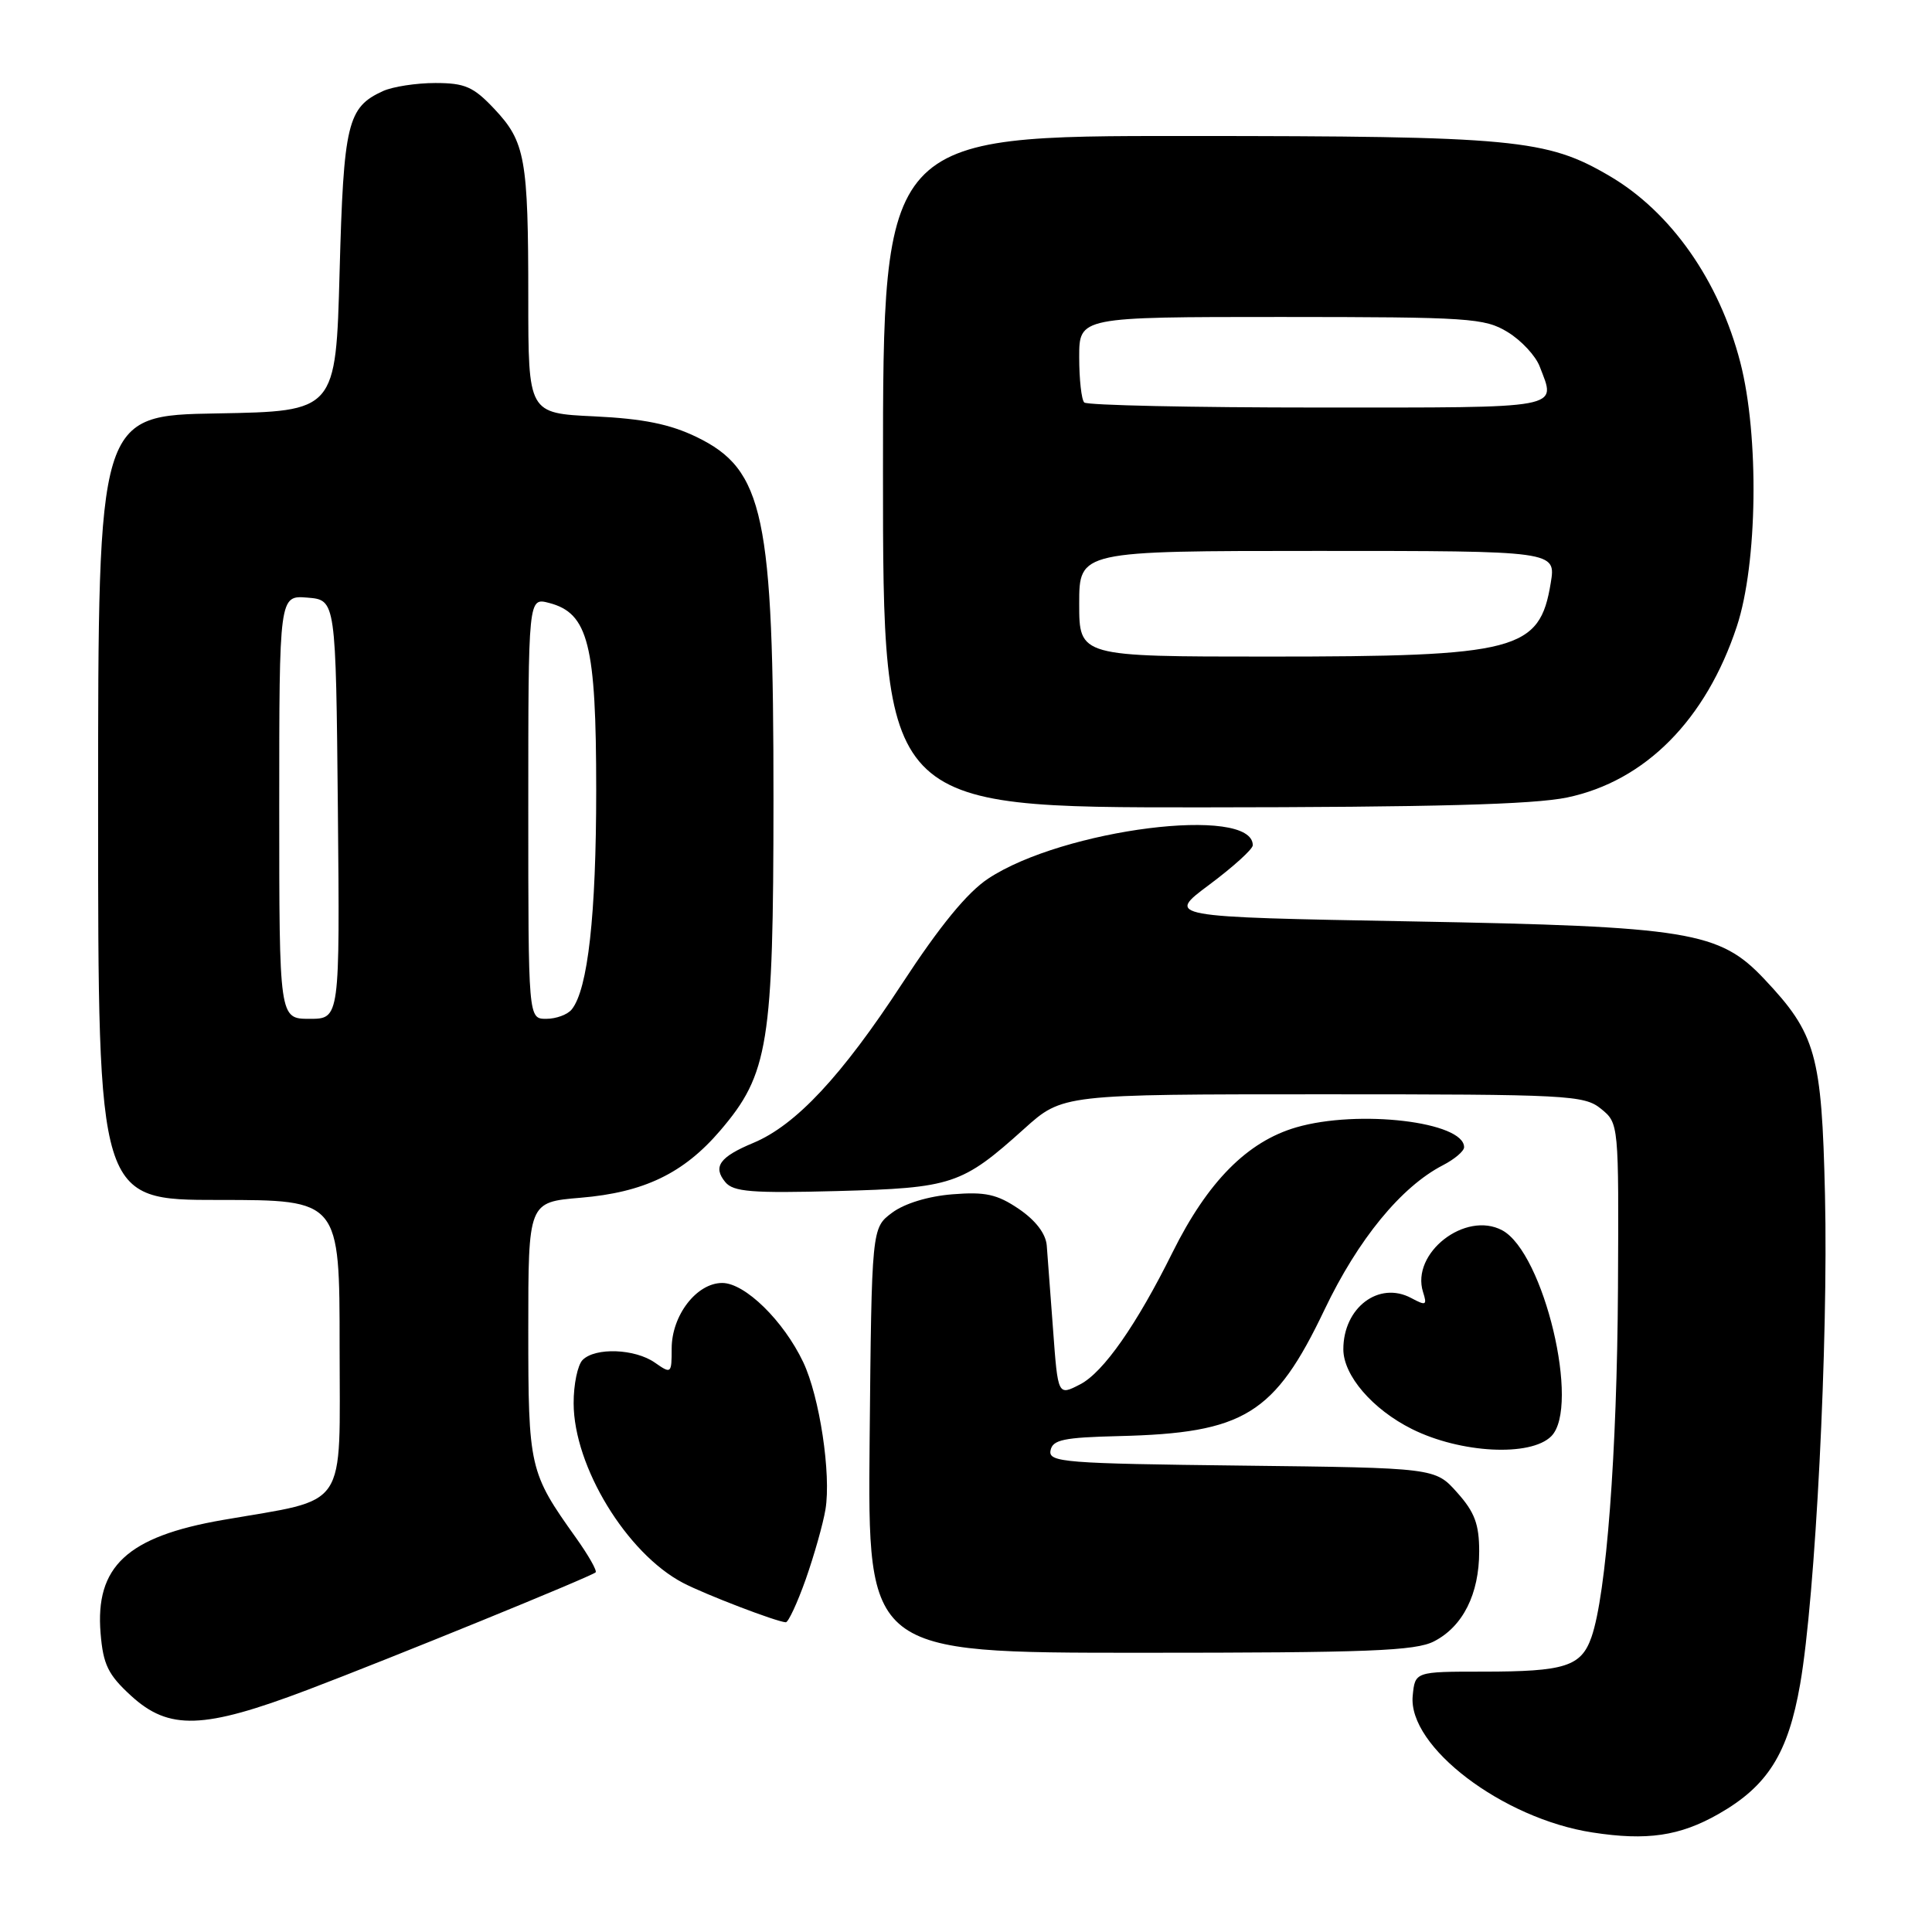 <?xml version="1.0" encoding="UTF-8" standalone="no"?>
<!DOCTYPE svg PUBLIC "-//W3C//DTD SVG 1.1//EN" "http://www.w3.org/Graphics/SVG/1.1/DTD/svg11.dtd" >
<svg xmlns="http://www.w3.org/2000/svg" xmlns:xlink="http://www.w3.org/1999/xlink" version="1.1" viewBox="0 0 256 256">
 <g >
 <path fill="currentColor"
d=" M 227.72 240.36 C 234.23 236.65 236.93 232.35 238.53 223.15 C 240.55 211.58 242.27 177.80 241.82 158.32 C 241.39 139.70 240.63 136.99 233.77 129.72 C 227.83 123.42 223.82 122.76 187.00 122.09 C 154.50 121.50 154.50 121.50 160.25 117.22 C 163.41 114.86 166.00 112.52 166.00 112.00 C 166.00 106.68 140.87 109.85 130.94 116.42 C 128.17 118.25 124.54 122.68 119.55 130.31 C 111.51 142.61 105.45 149.09 99.82 151.44 C 95.35 153.30 94.42 154.60 96.11 156.64 C 97.18 157.93 99.63 158.12 110.95 157.82 C 126.19 157.41 127.46 156.99 135.71 149.57 C 140.79 145.00 140.79 145.00 175.29 145.00 C 207.81 145.00 209.91 145.11 212.14 146.92 C 214.50 148.84 214.50 148.87 214.39 170.67 C 214.27 192.50 212.85 211.27 210.88 216.92 C 209.52 220.82 207.37 221.50 196.50 221.50 C 187.50 221.50 187.50 221.50 187.19 224.71 C 186.54 231.43 199.10 240.98 211.00 242.81 C 218.22 243.93 222.58 243.29 227.72 240.36 Z  M 40.74 223.92 C 51.81 219.72 78.17 208.97 78.92 208.35 C 79.15 208.15 77.97 206.08 76.31 203.75 C 70.14 195.10 70.00 194.51 70.00 176.19 C 70.00 159.29 70.00 159.29 76.91 158.71 C 85.32 158.01 90.58 155.48 95.43 149.81 C 101.84 142.32 102.48 138.32 102.49 106.00 C 102.50 68.22 101.23 62.23 92.29 57.90 C 88.77 56.20 85.24 55.48 78.76 55.17 C 70.00 54.76 70.00 54.76 70.00 39.50 C 70.00 20.98 69.60 18.78 65.49 14.42 C 62.73 11.49 61.60 11.00 57.68 11.00 C 55.16 11.00 52.04 11.48 50.74 12.07 C 46.04 14.22 45.53 16.32 45.00 36.00 C 44.50 54.50 44.50 54.50 28.75 54.78 C 13.00 55.05 13.00 55.05 13.00 107.03 C 13.00 159.00 13.00 159.00 29.00 159.00 C 45.00 159.00 45.00 159.00 45.00 178.46 C 45.00 200.46 46.34 198.48 29.49 201.41 C 16.84 203.61 12.59 207.57 13.33 216.44 C 13.67 220.57 14.33 221.92 17.36 224.69 C 22.39 229.30 26.94 229.15 40.74 223.92 Z  M 190.03 217.48 C 193.85 215.51 196.00 211.21 196.00 205.57 C 196.00 201.97 195.40 200.36 193.08 197.77 C 190.17 194.50 190.17 194.50 164.52 194.20 C 141.00 193.93 138.90 193.76 139.20 192.20 C 139.47 190.77 140.93 190.47 148.26 190.29 C 164.89 189.89 168.88 187.43 175.51 173.53 C 179.95 164.23 185.65 157.26 191.19 154.40 C 192.74 153.60 194.00 152.53 194.00 152.01 C 194.00 148.64 180.01 146.98 171.76 149.38 C 165.27 151.27 160.03 156.57 155.37 165.94 C 150.62 175.52 146.20 181.85 143.13 183.43 C 140.18 184.96 140.18 184.96 139.54 176.23 C 139.19 171.43 138.81 166.39 138.70 165.03 C 138.57 163.46 137.22 161.70 135.00 160.19 C 132.12 158.24 130.56 157.90 126.21 158.25 C 123.01 158.50 119.84 159.47 118.21 160.69 C 115.50 162.71 115.50 162.71 115.23 190.86 C 114.97 219.00 114.97 219.00 151.03 219.00 C 181.32 219.00 187.57 218.76 190.03 217.48 Z  M 106.77 209.25 C 107.88 206.09 109.06 201.93 109.38 200.00 C 110.15 195.33 108.60 185.06 106.43 180.49 C 103.82 175.00 98.71 170.00 95.70 170.00 C 92.31 170.00 89.00 174.29 89.00 178.69 C 89.00 182.03 88.94 182.07 86.78 180.56 C 84.14 178.71 78.89 178.51 77.20 180.20 C 76.54 180.86 76.00 183.45 76.01 185.95 C 76.03 194.32 83.04 205.83 90.50 209.74 C 93.40 211.26 102.86 214.89 104.12 214.96 C 104.45 214.98 105.65 212.41 106.77 209.25 Z  M 205.55 190.31 C 209.44 186.41 204.57 165.98 199.05 163.02 C 194.16 160.41 186.93 166.05 188.56 171.20 C 189.12 172.96 188.96 173.05 187.00 172.00 C 182.71 169.70 177.99 173.27 178.00 178.80 C 178.01 182.27 181.88 186.76 187.10 189.36 C 193.54 192.57 202.81 193.05 205.55 190.31 Z  M 207.66 105.67 C 218.00 103.50 226.05 95.38 230.14 83.00 C 232.89 74.69 233.11 57.74 230.60 48.02 C 227.80 37.19 221.41 28.08 213.26 23.31 C 204.94 18.43 200.73 18.03 157.25 18.02 C 117.00 18.00 117.00 18.00 117.00 62.50 C 117.00 107.00 117.00 107.00 159.25 106.98 C 189.85 106.96 203.20 106.60 207.66 105.67 Z  M 37.00 106.94 C 37.00 78.88 37.00 78.88 40.75 79.19 C 44.50 79.50 44.50 79.50 44.77 107.25 C 45.03 135.00 45.03 135.00 41.02 135.00 C 37.00 135.00 37.00 135.00 37.00 106.94 Z  M 70.00 107.09 C 70.00 79.17 70.00 79.17 72.75 79.89 C 77.96 81.24 79.00 85.36 79.00 104.70 C 79.00 121.22 77.90 131.09 75.76 133.75 C 75.21 134.44 73.69 135.00 72.38 135.00 C 70.00 135.00 70.00 135.00 70.00 107.09 Z  M 143.00 80.00 C 143.00 73.00 143.00 73.00 174.59 73.00 C 206.18 73.00 206.18 73.00 205.48 77.25 C 204.01 86.23 201.05 87.00 168.06 87.00 C 143.00 87.00 143.00 87.00 143.00 80.00 Z  M 143.67 53.33 C 143.30 52.97 143.00 50.27 143.00 47.33 C 143.00 42.00 143.00 42.00 169.75 42.00 C 194.72 42.01 196.72 42.14 199.77 44.00 C 201.58 45.10 203.49 47.16 204.02 48.57 C 206.19 54.25 207.56 54.00 174.67 54.00 C 157.98 54.00 144.03 53.70 143.67 53.33 Z "/>
</g>
</svg>